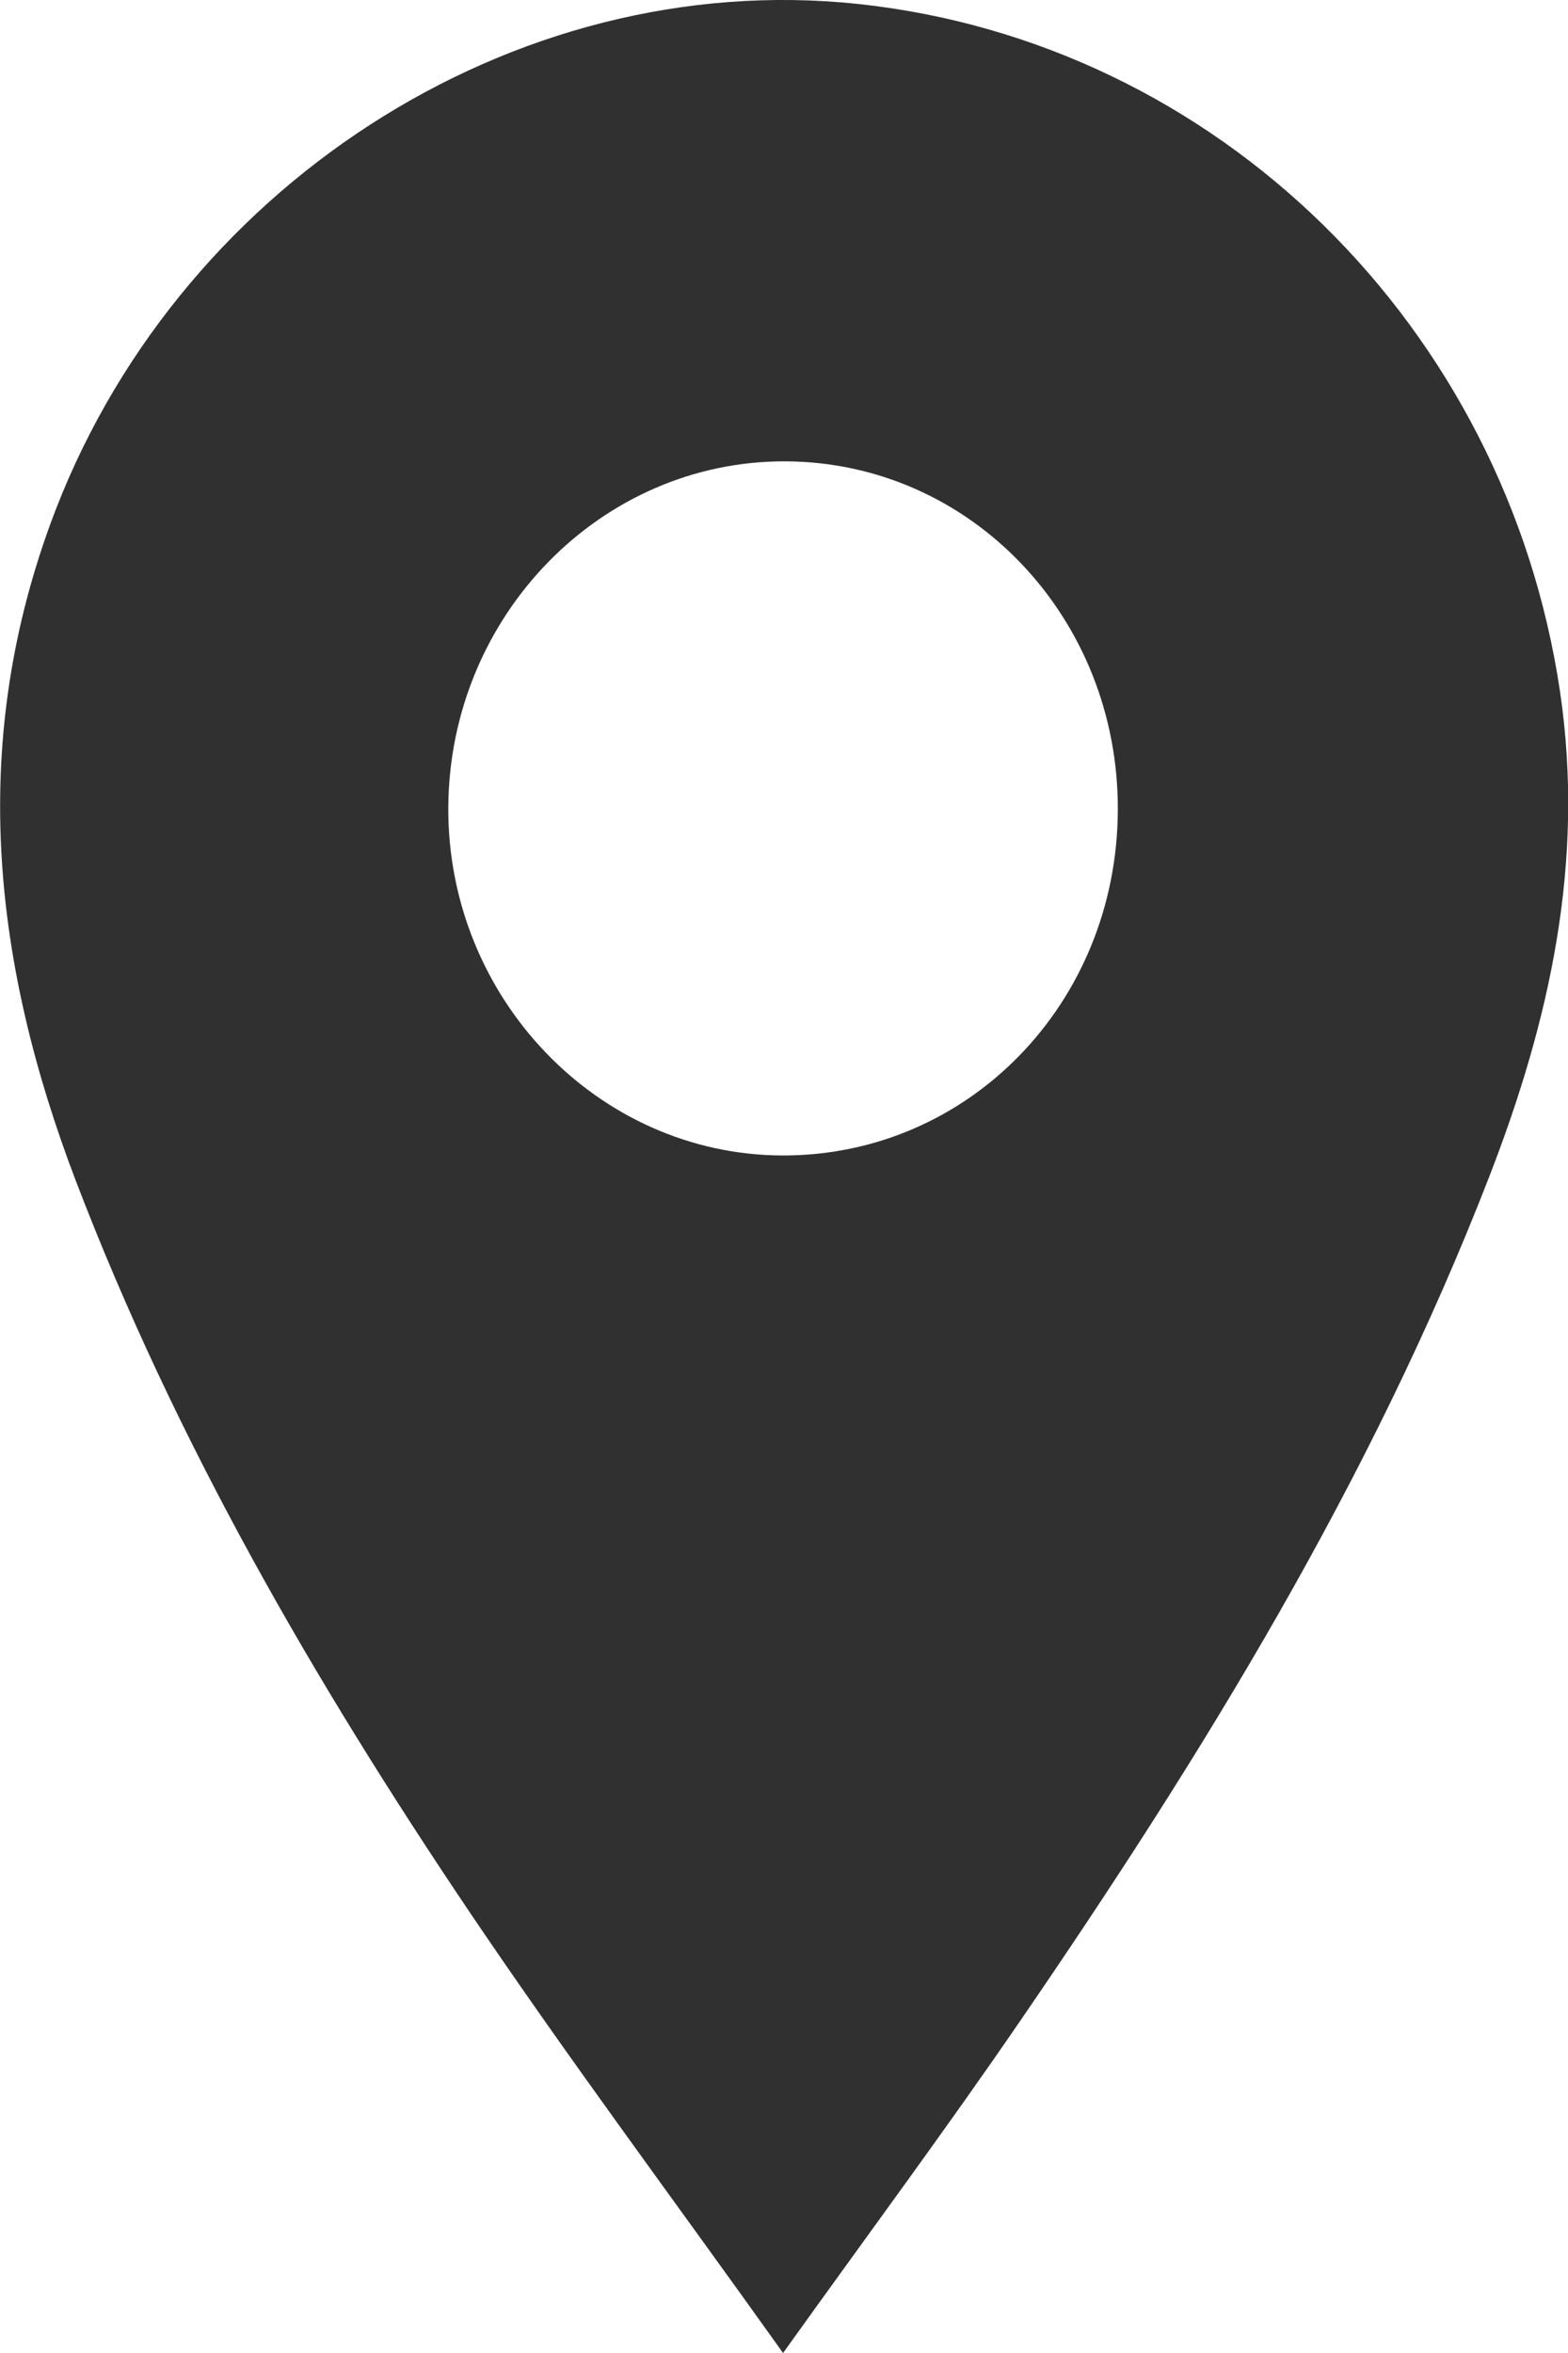 <svg width="10" height="15" viewBox="0 0 10 15" fill="none" xmlns="http://www.w3.org/2000/svg">
<path d="M4.994 15C4.295 14.02 3.622 13.119 2.992 12.185C2.006 10.721 1.121 9.195 0.483 7.526C-0.042 6.15 -0.199 4.769 0.319 3.346C1.099 1.201 3.271 -0.208 5.47 0.025C7.766 0.269 9.604 2.083 9.949 4.408C10.11 5.497 9.882 6.511 9.497 7.503C8.745 9.44 7.67 11.186 6.509 12.879C6.035 13.571 5.536 14.243 4.994 15ZM7.129 5.166C7.135 3.937 6.191 2.946 5.01 2.941C3.833 2.936 2.868 3.924 2.859 5.143C2.851 6.359 3.811 7.361 4.988 7.366C6.175 7.37 7.123 6.397 7.129 5.166Z" fill="#303030"/>
</svg>
